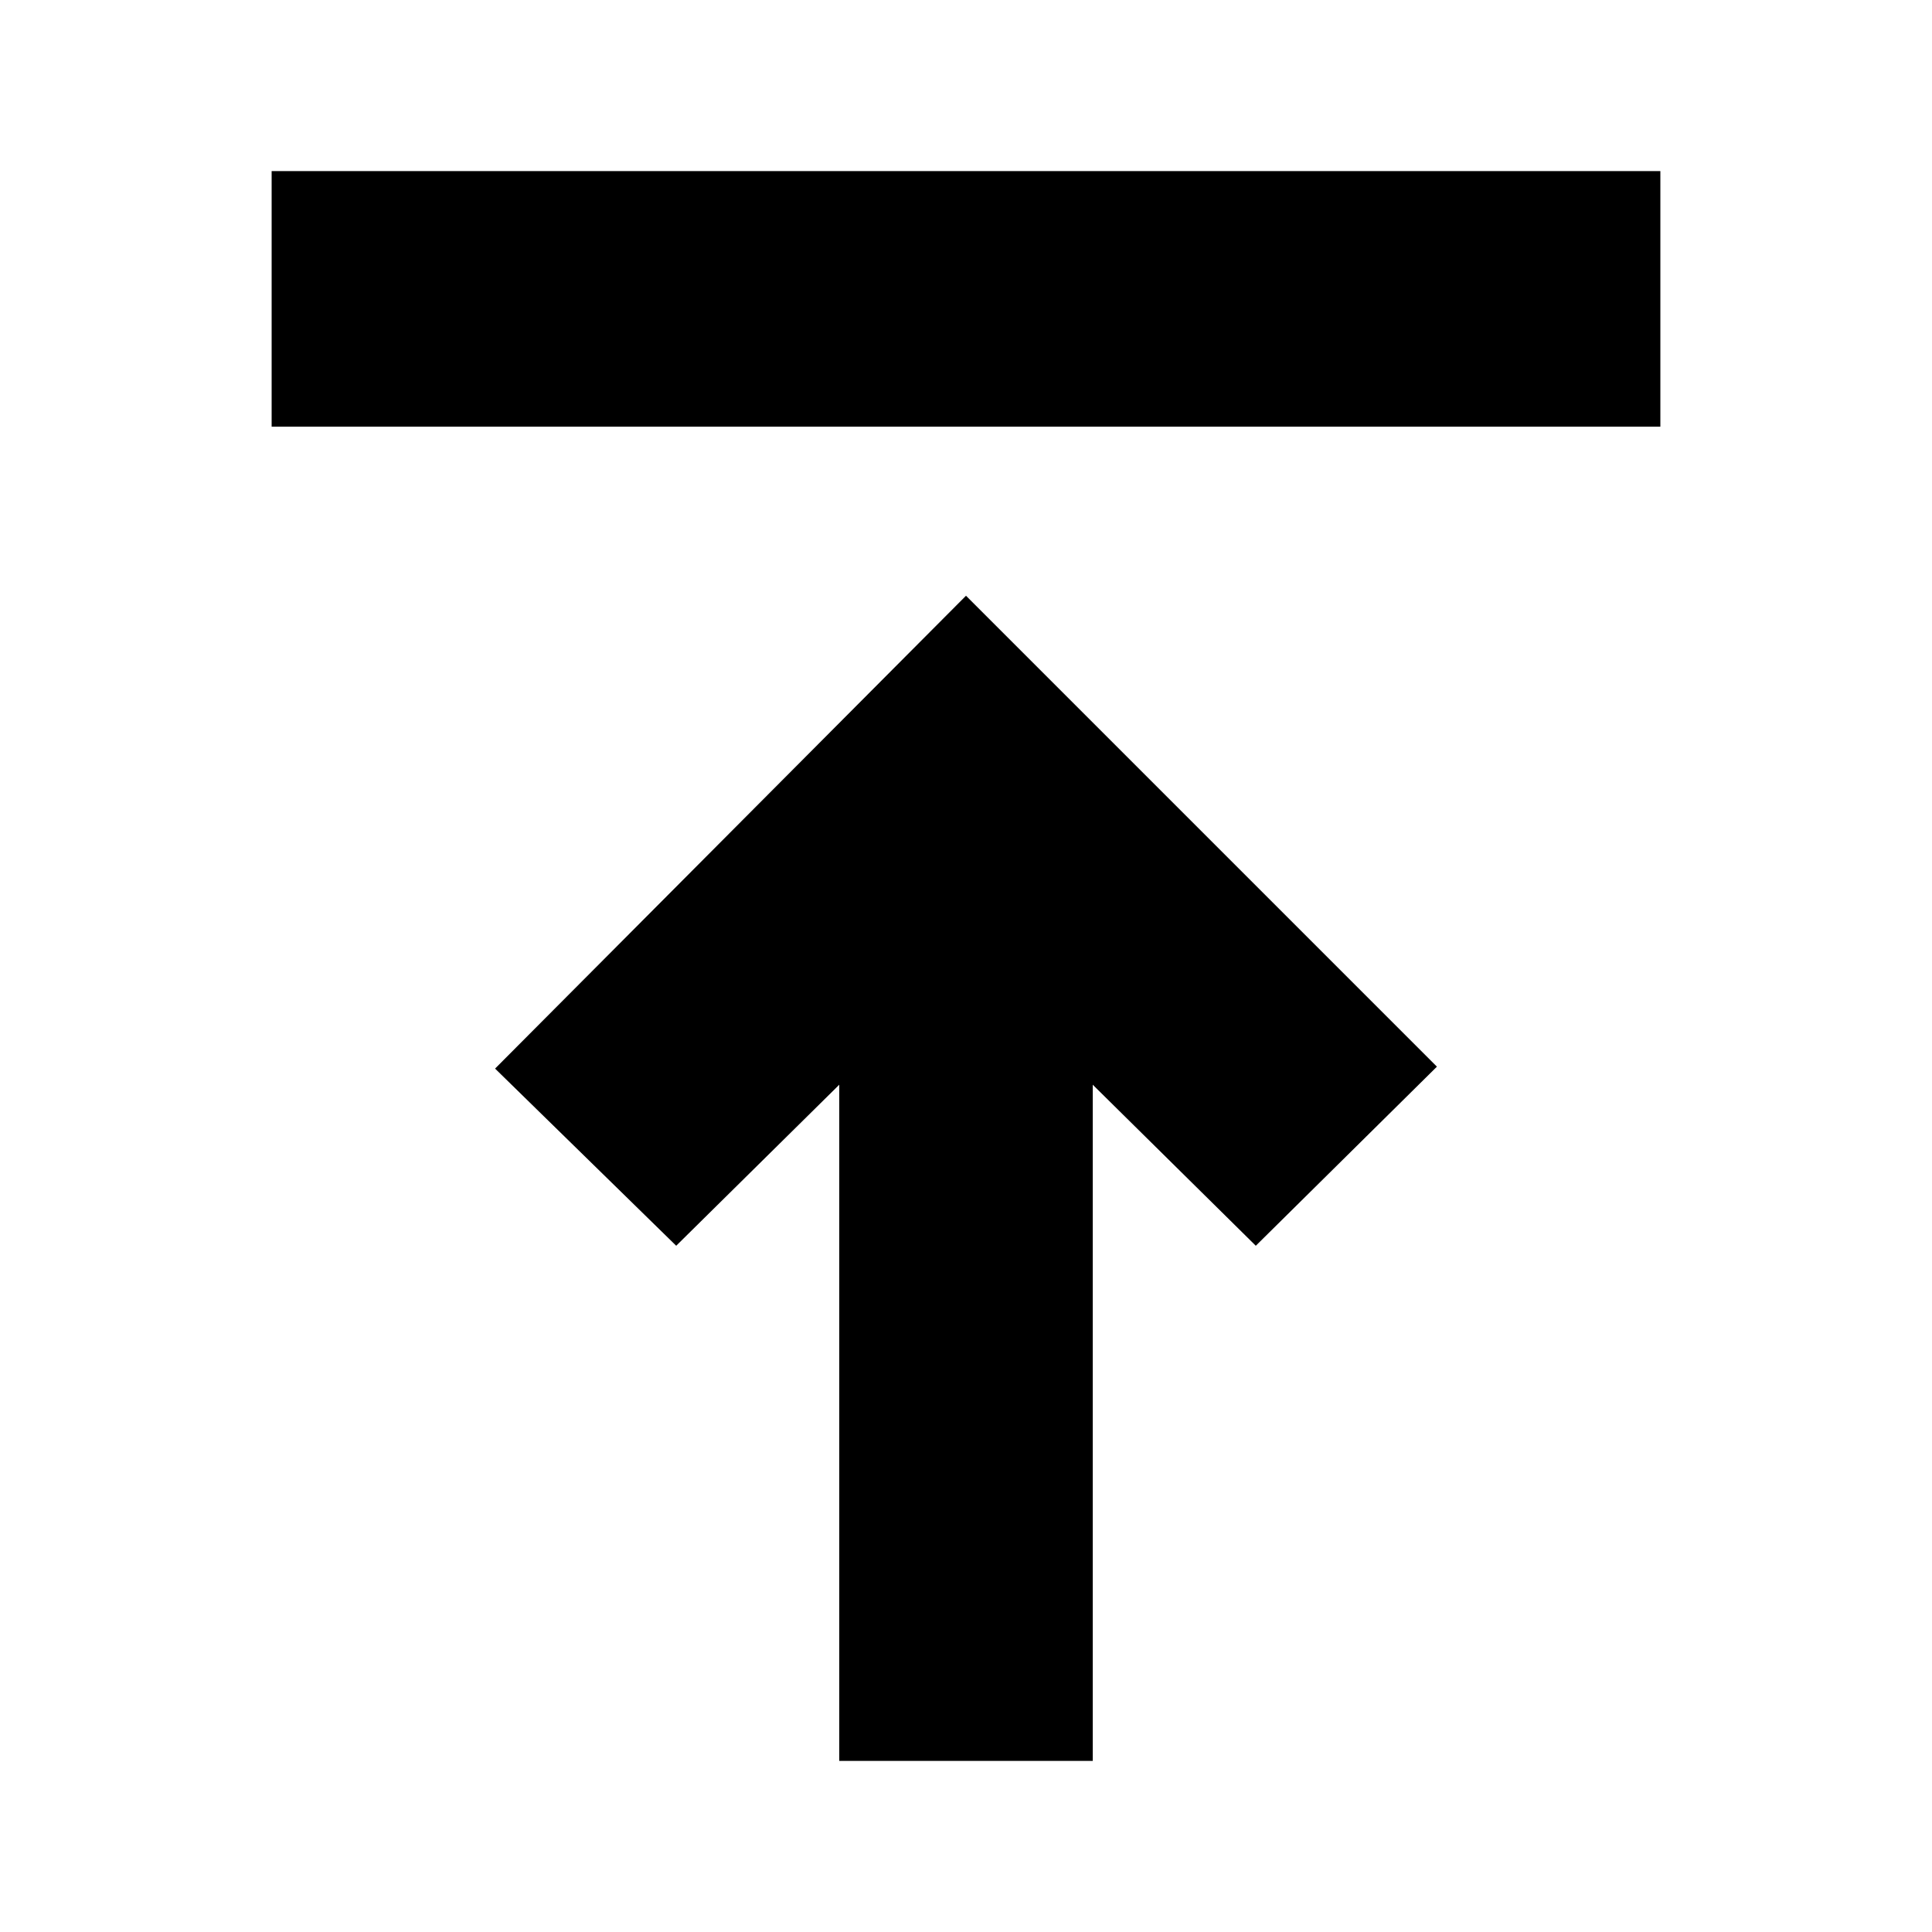 <svg xmlns="http://www.w3.org/2000/svg" height="20" width="20"><path d="M2.812 1.771H17.188V4.417H2.812ZM10 6.167 14.875 11.042 13 12.896 11.312 11.229V18.229H8.688V11.229L7 12.896L5.125 11.062Z"/></svg>